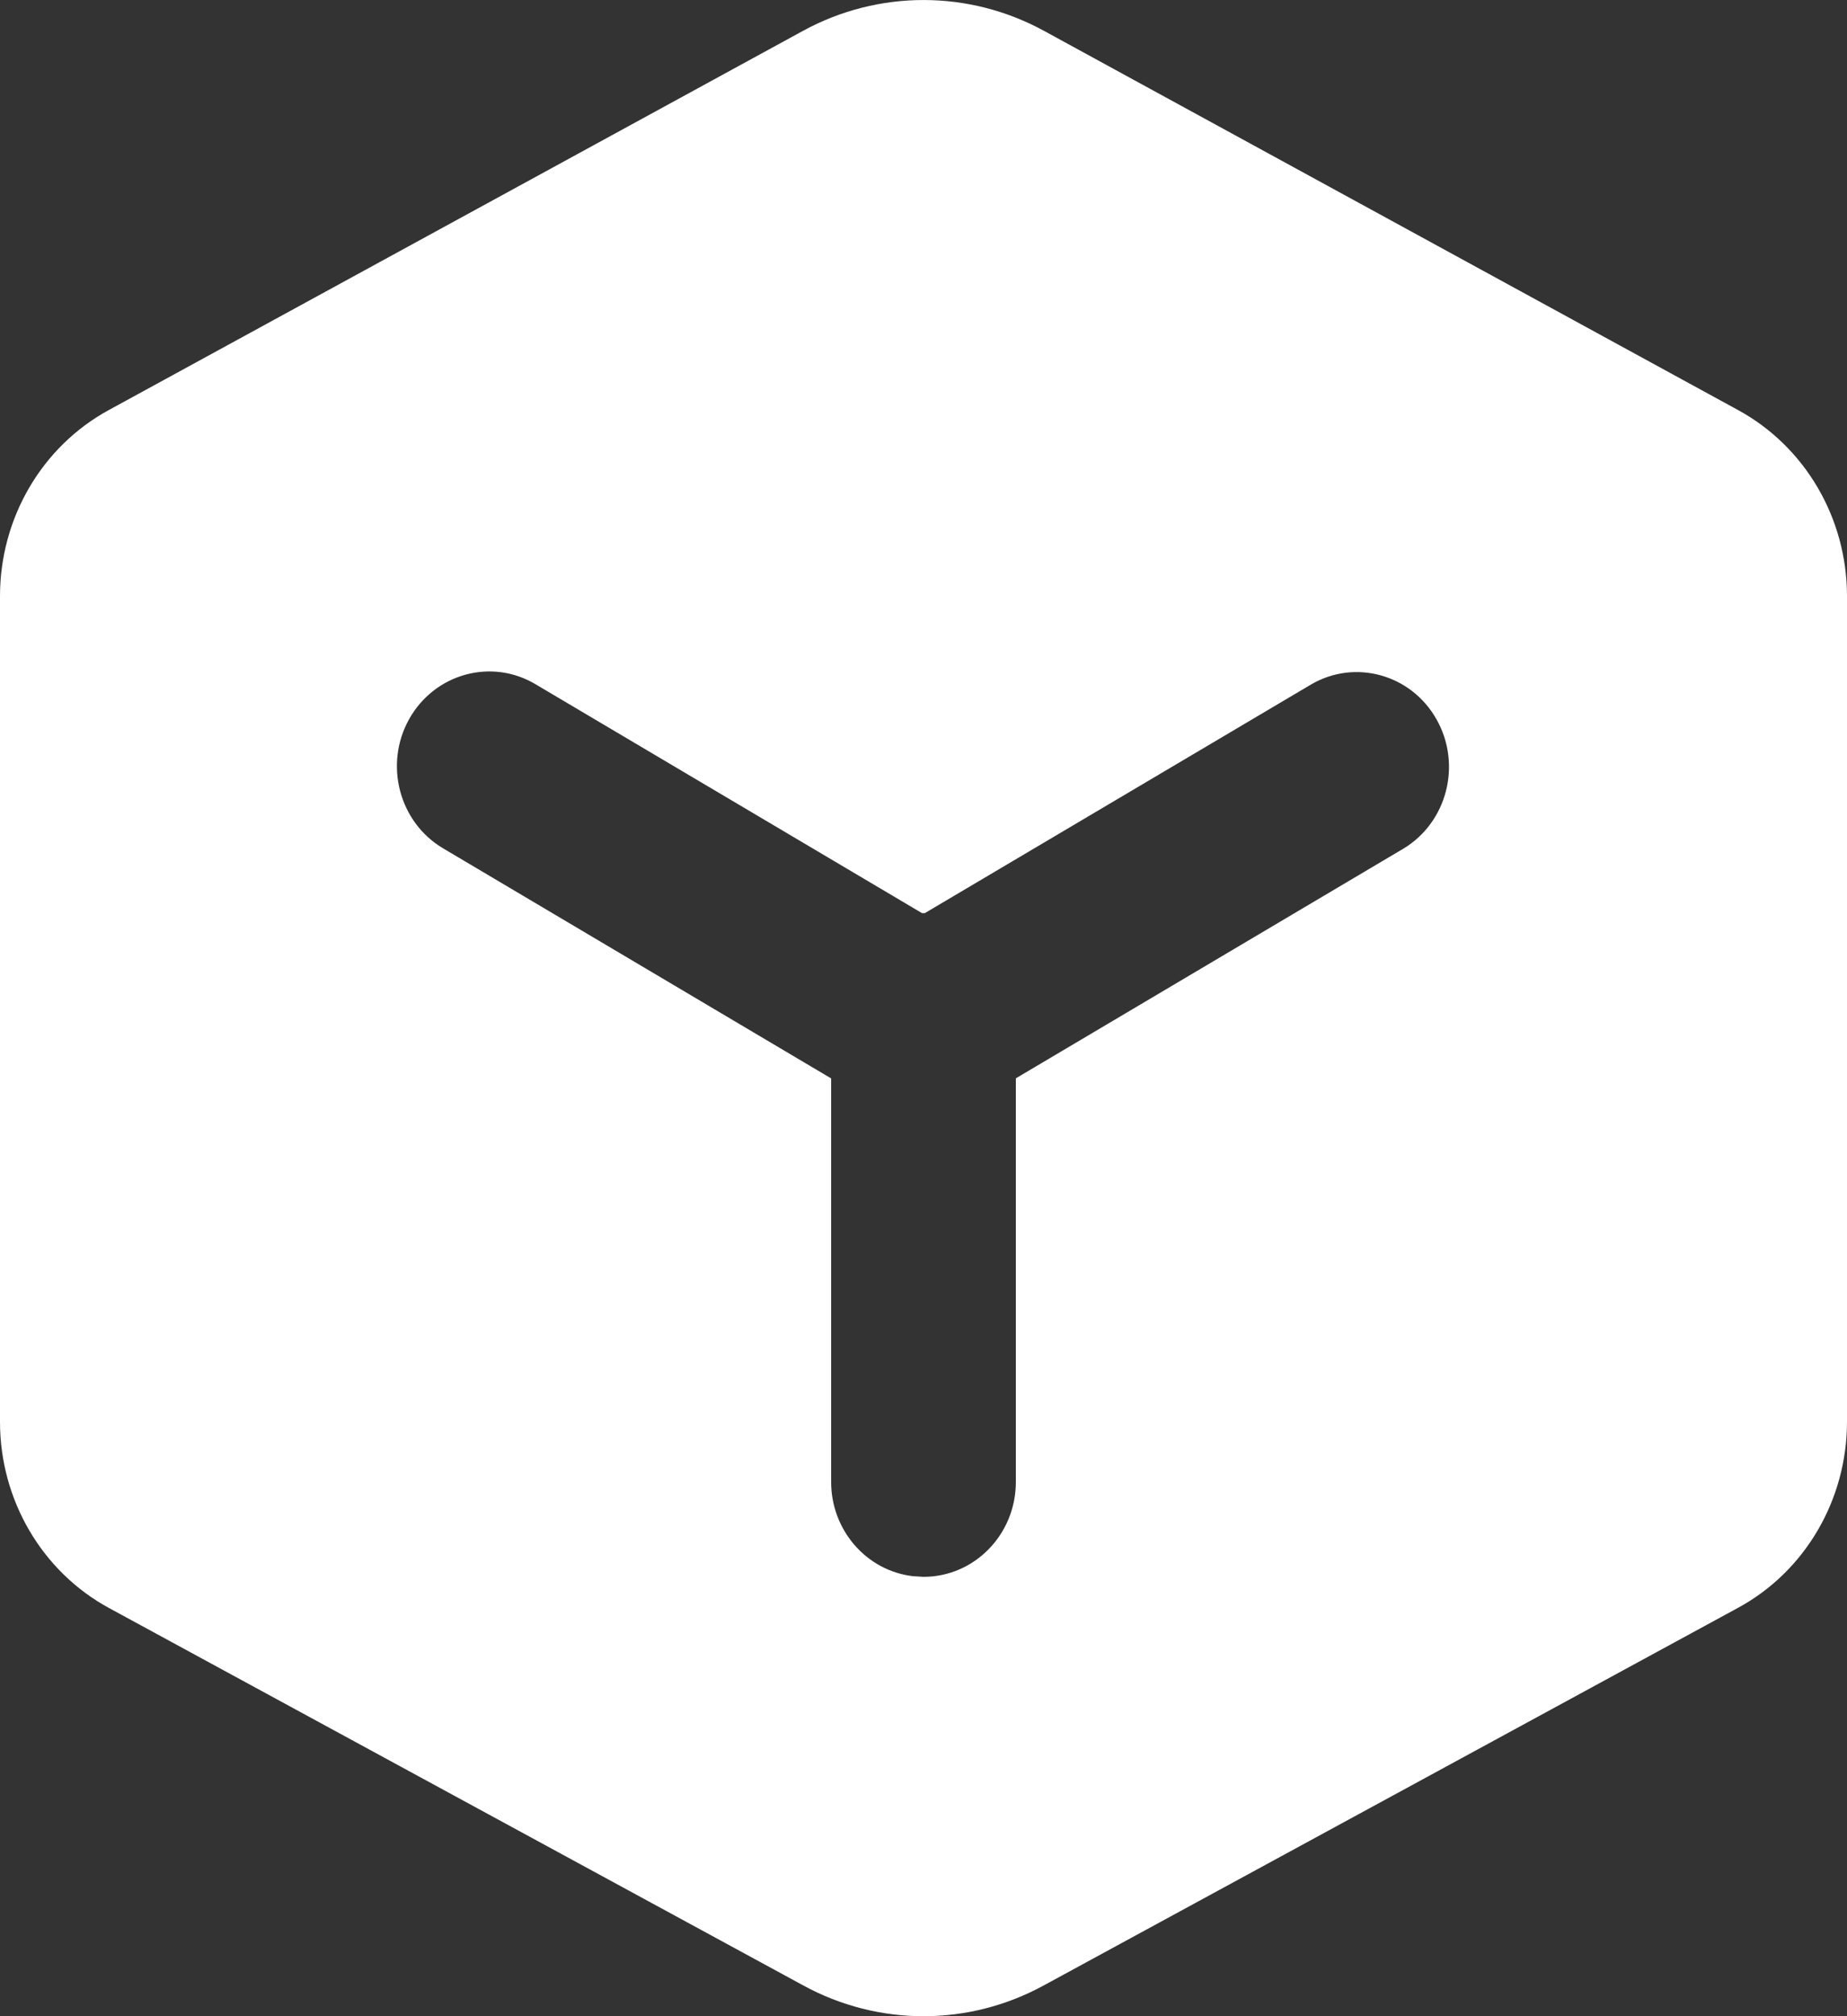 <svg xmlns="http://www.w3.org/2000/svg" xmlns:xlink="http://www.w3.org/1999/xlink" fill="none" version="1.1" width="22" height="24" viewBox="0 0 22 24"><rect x="0" y="0" width="22" height="24" fill="#333333" stroke="none"/><path d="M12.435,0.367L20.704,4.882C21.501,5.317,21.999,6.167,22,7.094L22,16.924C22,17.854,21.5,18.707,20.7,19.14L12.43,23.635C11.536,24.122,10.464,24.122,9.57,23.635L1.3,19.142C0.5,18.708,0,17.855,0,16.926L0,7.096C0,6.168,0.498,5.316,1.296,4.881L9.565,0.367C10.462,-0.122,11.538,-0.122,12.435,0.367ZM15.616,8.148L11.015,10.87L11,10.87L10.983,10.87L6.384,8.148C5.858,7.831,5.181,8.015,4.875,8.557C4.57,9.099,4.754,9.793,5.284,10.102L9.9,12.837L9.9,17.641C9.9,18.213,10.318,18.695,10.871,18.762L11,18.77C11.607,18.77,12.1,18.265,12.1,17.641L12.1,12.836L16.716,10.102C17.237,9.789,17.414,9.102,17.112,8.565C16.81,8.027,16.141,7.841,15.616,8.148Z" fill="#FFFFFF" fill-opacity="1"/></svg>